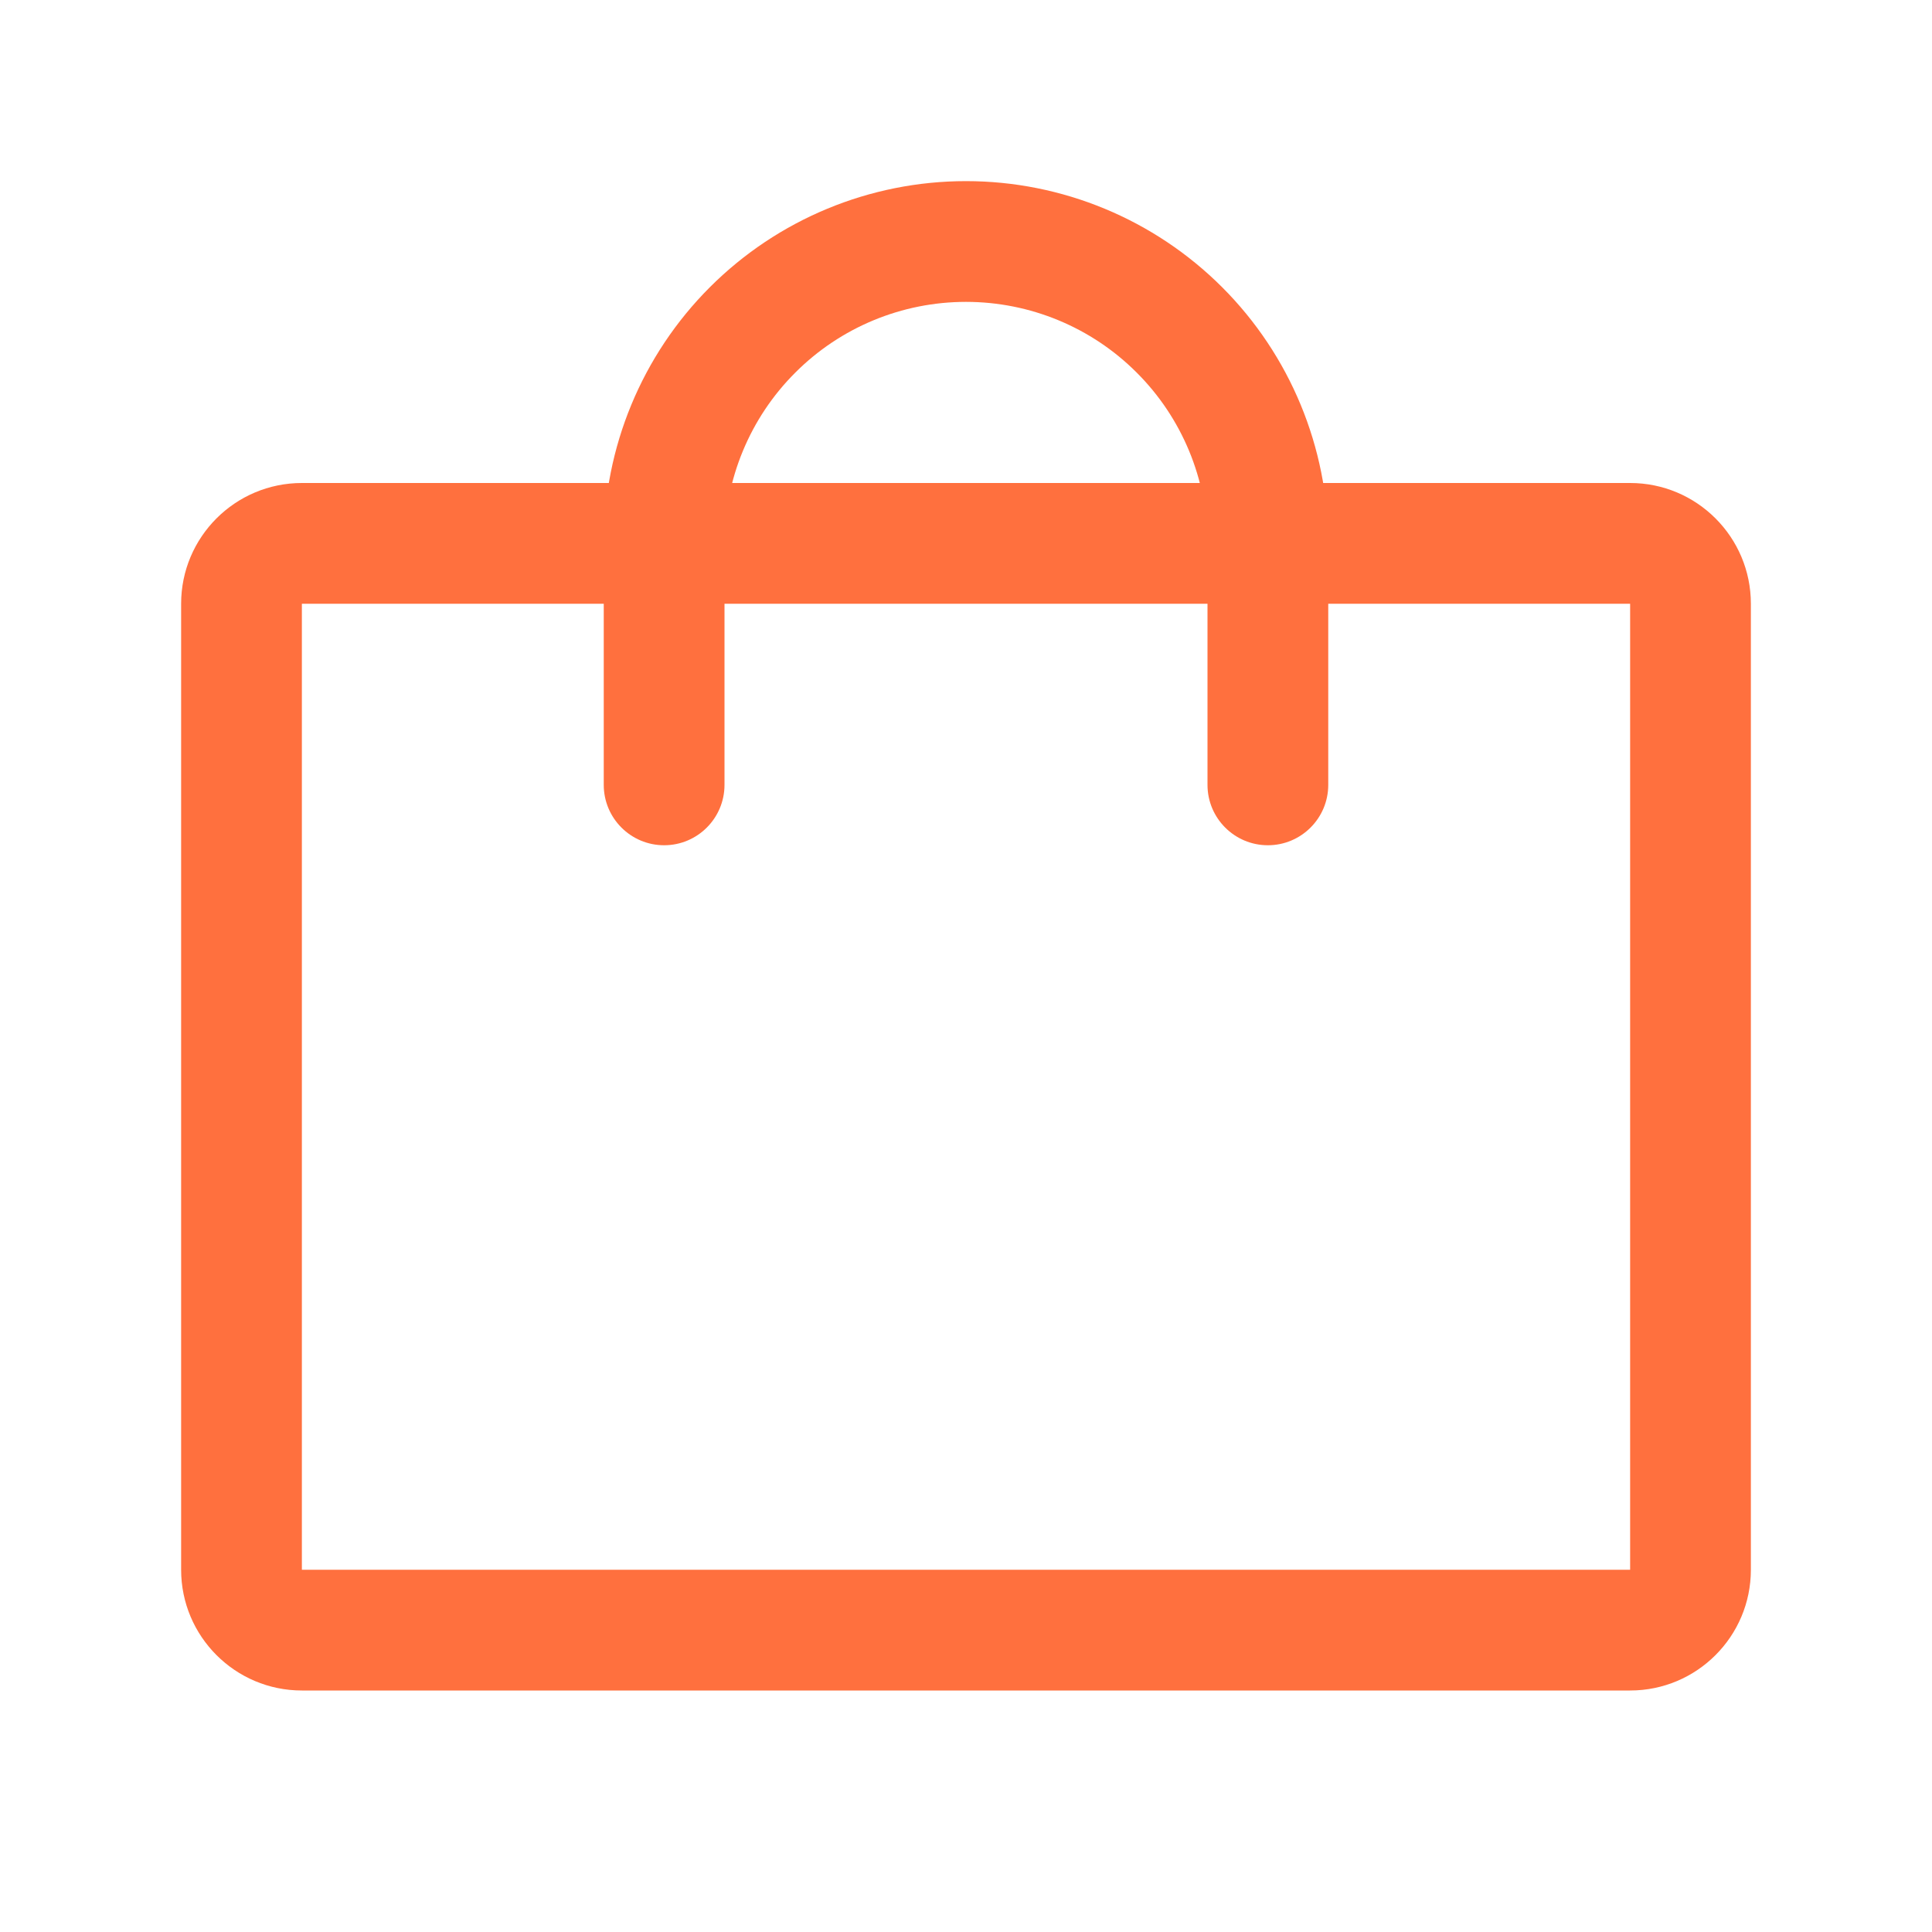<svg width="24" height="24" viewBox="0 0 24 24" fill="none" xmlns="http://www.w3.org/2000/svg">
<g id="Phosphor Icons Regular / Bag">
<path id="Vector (Stroke)" fill-rule="evenodd" clip-rule="evenodd" d="M2.25 7.5C2.25 6.672 2.922 6 3.75 6H20.25C21.078 6 21.75 6.672 21.75 7.5V19.5C21.75 20.328 21.078 21 20.25 21H3.75C2.922 21 2.25 20.328 2.25 19.5V7.5ZM20.25 7.5H3.75V19.5H20.25V7.5Z" fill="#FF703E"/>
<path id="Vector (Stroke)_2" fill-rule="evenodd" clip-rule="evenodd" d="M12 3.75C11.204 3.75 10.441 4.066 9.879 4.629C9.316 5.191 9 5.954 9 6.75V9.75C9 10.164 8.664 10.5 8.25 10.5C7.836 10.5 7.5 10.164 7.5 9.75V6.75C7.5 5.557 7.974 4.412 8.818 3.568C9.662 2.724 10.806 2.25 12 2.25C13.194 2.25 14.338 2.724 15.182 3.568C16.026 4.412 16.5 5.557 16.5 6.75V9.75C16.5 10.164 16.164 10.5 15.75 10.5C15.336 10.5 15 10.164 15 9.75V6.75C15 5.954 14.684 5.191 14.121 4.629C13.559 4.066 12.796 3.75 12 3.75Z" fill="#FF703E"/>
</g>
</svg>
